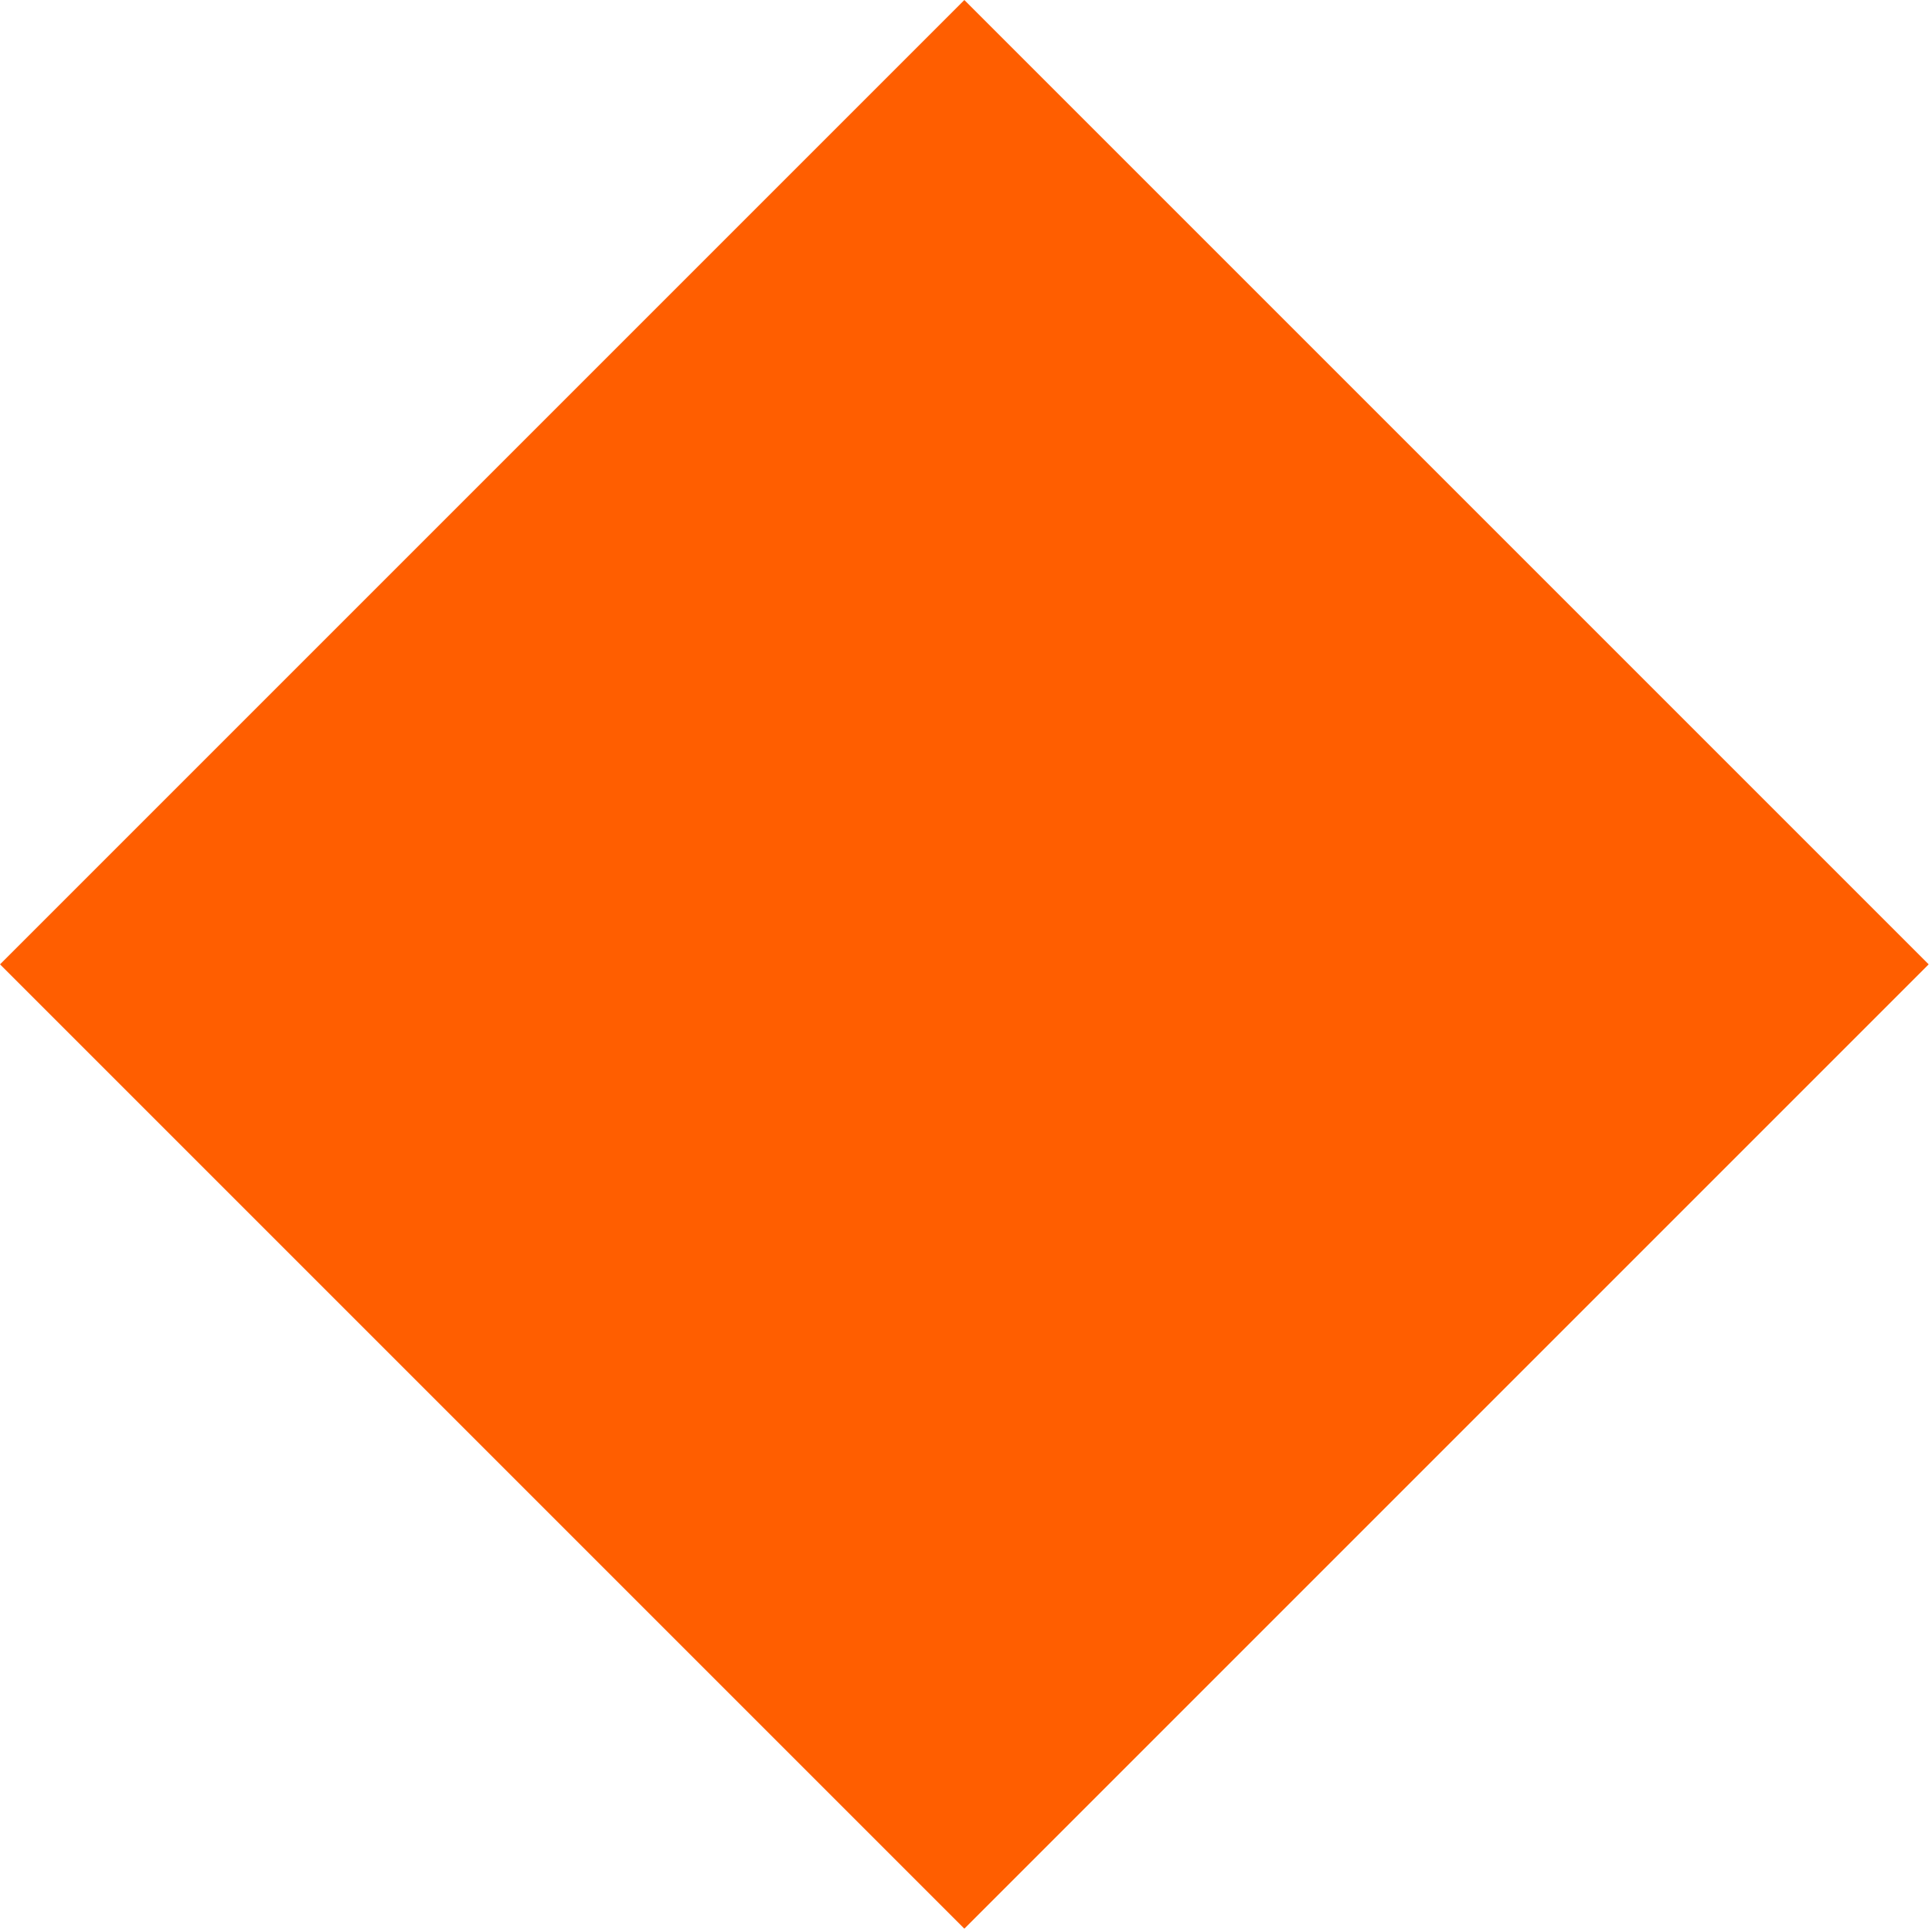 <?xml version="1.0" encoding="UTF-8"?>
<svg width="34px" height="34px" viewBox="0 0 34 34" version="1.1" xmlns="http://www.w3.org/2000/svg" xmlns:xlink="http://www.w3.org/1999/xlink">
    <title>bullet</title>
    <g id="02_assets" stroke="none" stroke-width="1" fill="none" fill-rule="evenodd">
        <g id="00_logo" transform="translate(-876, -3813)">
            <g id="bullet" transform="translate(876, 3813)">
                <rect id="Rectangle" x="0" y="0" width="34" height="34"></rect>
                <rect id="Rectangle" fill="#FF5E00" transform="translate(16.971, 16.971) rotate(45) translate(-16.971, -16.971) " x="4.971" y="4.971" width="24" height="24"></rect>
            </g>
        </g>
    </g>
</svg>